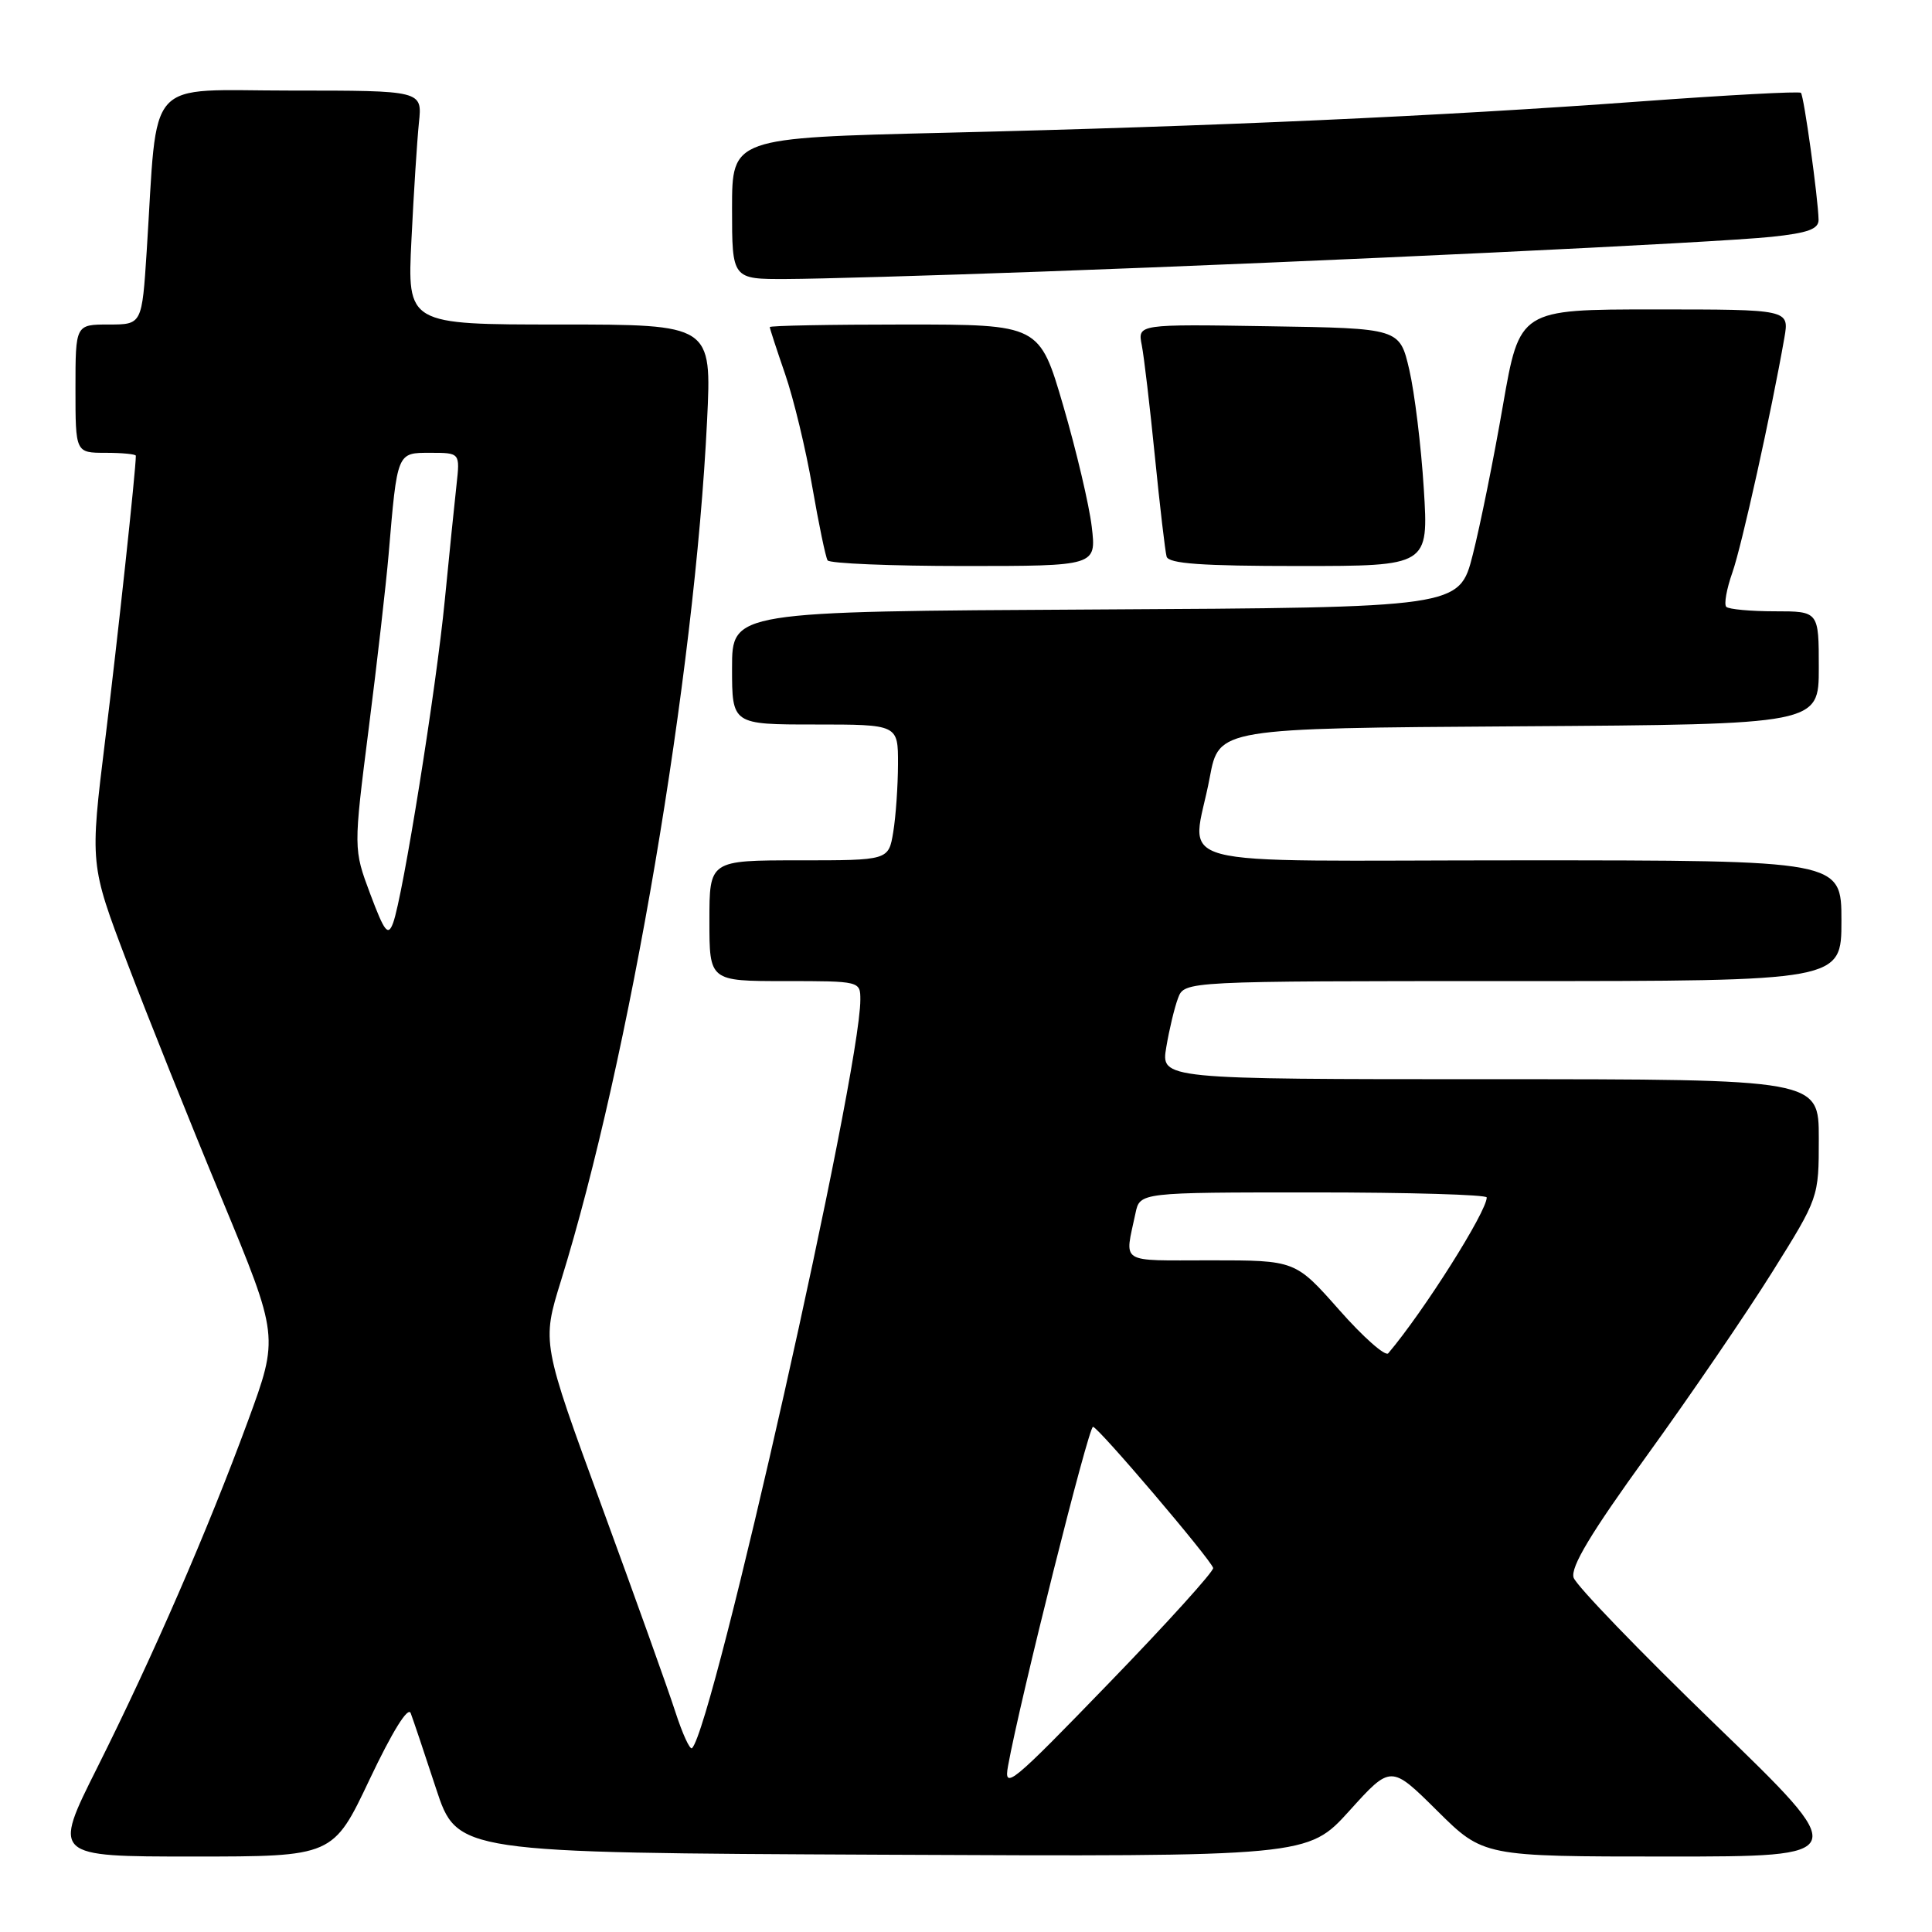 <?xml version="1.0" encoding="UTF-8" standalone="no"?>
<!DOCTYPE svg PUBLIC "-//W3C//DTD SVG 1.1//EN" "http://www.w3.org/Graphics/SVG/1.1/DTD/svg11.dtd" >
<svg xmlns="http://www.w3.org/2000/svg" xmlns:xlink="http://www.w3.org/1999/xlink" version="1.1" viewBox="0 0 256 256">
 <g >
 <path fill="currentColor"
d=" M 48.99 235.75 C 51.98 229.45 54.06 226.08 54.42 227.00 C 54.73 227.82 56.25 232.32 57.78 237.00 C 60.58 245.50 60.58 245.50 116.94 245.76 C 173.29 246.02 173.29 246.02 178.80 239.94 C 184.30 233.85 184.30 233.85 190.43 239.93 C 196.55 246.00 196.55 246.00 220.97 246.00 C 245.39 246.00 245.39 246.00 227.25 228.47 C 217.28 218.83 208.84 210.08 208.51 209.04 C 208.08 207.66 210.78 203.16 218.26 192.82 C 223.96 184.94 231.40 174.04 234.81 168.59 C 241.00 158.69 241.00 158.69 241.00 150.84 C 241.00 143.00 241.00 143.00 197.41 143.00 C 153.82 143.00 153.82 143.00 154.54 138.75 C 154.93 136.41 155.63 133.49 156.10 132.25 C 156.95 130.00 156.95 130.00 200.48 130.00 C 244.00 130.00 244.00 130.00 244.00 122.00 C 244.00 114.00 244.00 114.00 201.50 114.00 C 152.82 114.00 158.00 115.38 160.30 103.00 C 161.52 96.50 161.52 96.50 201.26 96.24 C 241.00 95.98 241.00 95.98 241.00 88.49 C 241.00 81.00 241.00 81.00 235.17 81.00 C 231.96 81.00 229.07 80.73 228.74 80.41 C 228.42 80.08 228.78 78.04 229.55 75.86 C 230.80 72.31 234.72 54.59 236.44 44.75 C 237.09 41.00 237.09 41.00 219.22 41.00 C 201.36 41.00 201.36 41.00 199.14 53.75 C 197.93 60.76 196.13 69.65 195.15 73.50 C 193.37 80.50 193.37 80.50 145.19 80.76 C 97.00 81.02 97.00 81.02 97.00 88.51 C 97.00 96.00 97.00 96.00 108.00 96.00 C 119.00 96.00 119.00 96.00 118.99 101.25 C 118.98 104.14 118.70 108.19 118.36 110.25 C 117.74 114.00 117.74 114.00 105.87 114.00 C 94.00 114.00 94.00 114.00 94.00 122.00 C 94.00 130.00 94.00 130.00 104.00 130.00 C 113.97 130.00 114.00 130.01 114.00 132.47 C 114.00 142.22 94.52 228.81 91.70 231.64 C 91.42 231.91 90.43 229.74 89.48 226.81 C 88.54 223.89 84.17 211.69 79.78 199.71 C 71.79 177.91 71.79 177.91 74.33 169.71 C 83.42 140.39 92.05 89.55 93.69 55.75 C 94.31 43.00 94.31 43.00 74.14 43.00 C 53.96 43.00 53.96 43.00 54.52 31.75 C 54.82 25.56 55.27 18.59 55.51 16.25 C 55.96 12.00 55.96 12.00 38.58 12.00 C 18.95 12.00 20.95 9.77 19.44 33.25 C 18.81 43.00 18.81 43.00 14.41 43.00 C 10.00 43.00 10.00 43.00 10.00 51.50 C 10.00 60.00 10.00 60.00 14.00 60.00 C 16.20 60.00 18.00 60.18 18.00 60.39 C 18.00 62.31 15.58 84.74 13.94 98.02 C 11.91 114.54 11.91 114.54 16.84 127.52 C 19.55 134.66 25.19 148.74 29.37 158.80 C 36.96 177.11 36.96 177.11 32.85 188.30 C 27.55 202.71 20.28 219.45 12.87 234.25 C 6.98 246.00 6.98 246.00 25.56 246.00 C 44.14 246.00 44.14 246.00 48.99 235.75 Z  M 144.66 69.78 C 144.32 66.91 142.62 59.71 140.89 53.78 C 137.74 43.00 137.74 43.00 119.87 43.00 C 110.04 43.00 102.00 43.15 102.00 43.34 C 102.00 43.53 102.92 46.34 104.04 49.59 C 105.16 52.84 106.78 59.55 107.63 64.50 C 108.49 69.45 109.40 73.84 109.66 74.25 C 109.91 74.66 118.03 75.00 127.70 75.00 C 145.28 75.00 145.28 75.00 144.66 69.78 Z  M 188.66 64.75 C 188.31 59.11 187.44 52.02 186.74 49.00 C 185.46 43.50 185.46 43.50 168.10 43.23 C 150.74 42.95 150.74 42.95 151.29 45.73 C 151.59 47.25 152.37 53.90 153.03 60.50 C 153.69 67.10 154.39 73.06 154.58 73.75 C 154.85 74.69 159.23 75.00 172.12 75.00 C 189.30 75.00 189.30 75.00 188.66 64.75 Z  M 138.00 35.99 C 175.38 34.64 227.35 32.16 234.75 31.38 C 239.57 30.87 240.99 30.35 240.97 29.11 C 240.91 26.25 239.03 12.69 238.63 12.30 C 238.42 12.08 228.85 12.60 217.37 13.44 C 190.84 15.39 161.08 16.73 125.25 17.59 C 97.00 18.27 97.00 18.27 97.00 27.63 C 97.00 37.00 97.00 37.00 104.25 36.97 C 108.24 36.96 123.42 36.52 138.00 35.99 Z  M 133.57 234.00 C 135.16 225.22 144.24 189.01 144.83 189.06 C 145.54 189.11 160.33 206.50 160.75 207.76 C 160.88 208.17 154.68 215.03 146.96 223.00 C 133.98 236.42 132.98 237.24 133.57 234.00 Z  M 177.45 173.57 C 171.64 167.00 171.64 167.00 160.42 167.00 C 148.10 167.00 149.02 167.58 150.46 160.75 C 151.04 158.00 151.04 158.00 174.02 158.00 C 186.66 158.00 197.00 158.30 197.00 158.67 C 197.00 160.55 188.67 173.74 183.95 179.32 C 183.57 179.77 180.64 177.19 177.45 173.57 Z  M 49.06 118.46 C 46.83 112.50 46.83 112.50 48.86 96.50 C 49.98 87.70 51.16 77.35 51.49 73.50 C 52.65 59.83 52.58 60.00 57.03 60.00 C 60.96 60.00 60.96 60.00 60.49 64.25 C 60.23 66.59 59.53 73.45 58.94 79.50 C 57.80 91.26 53.39 118.77 52.09 122.29 C 51.42 124.10 50.96 123.52 49.06 118.46 Z "/>
</g>
</svg>
